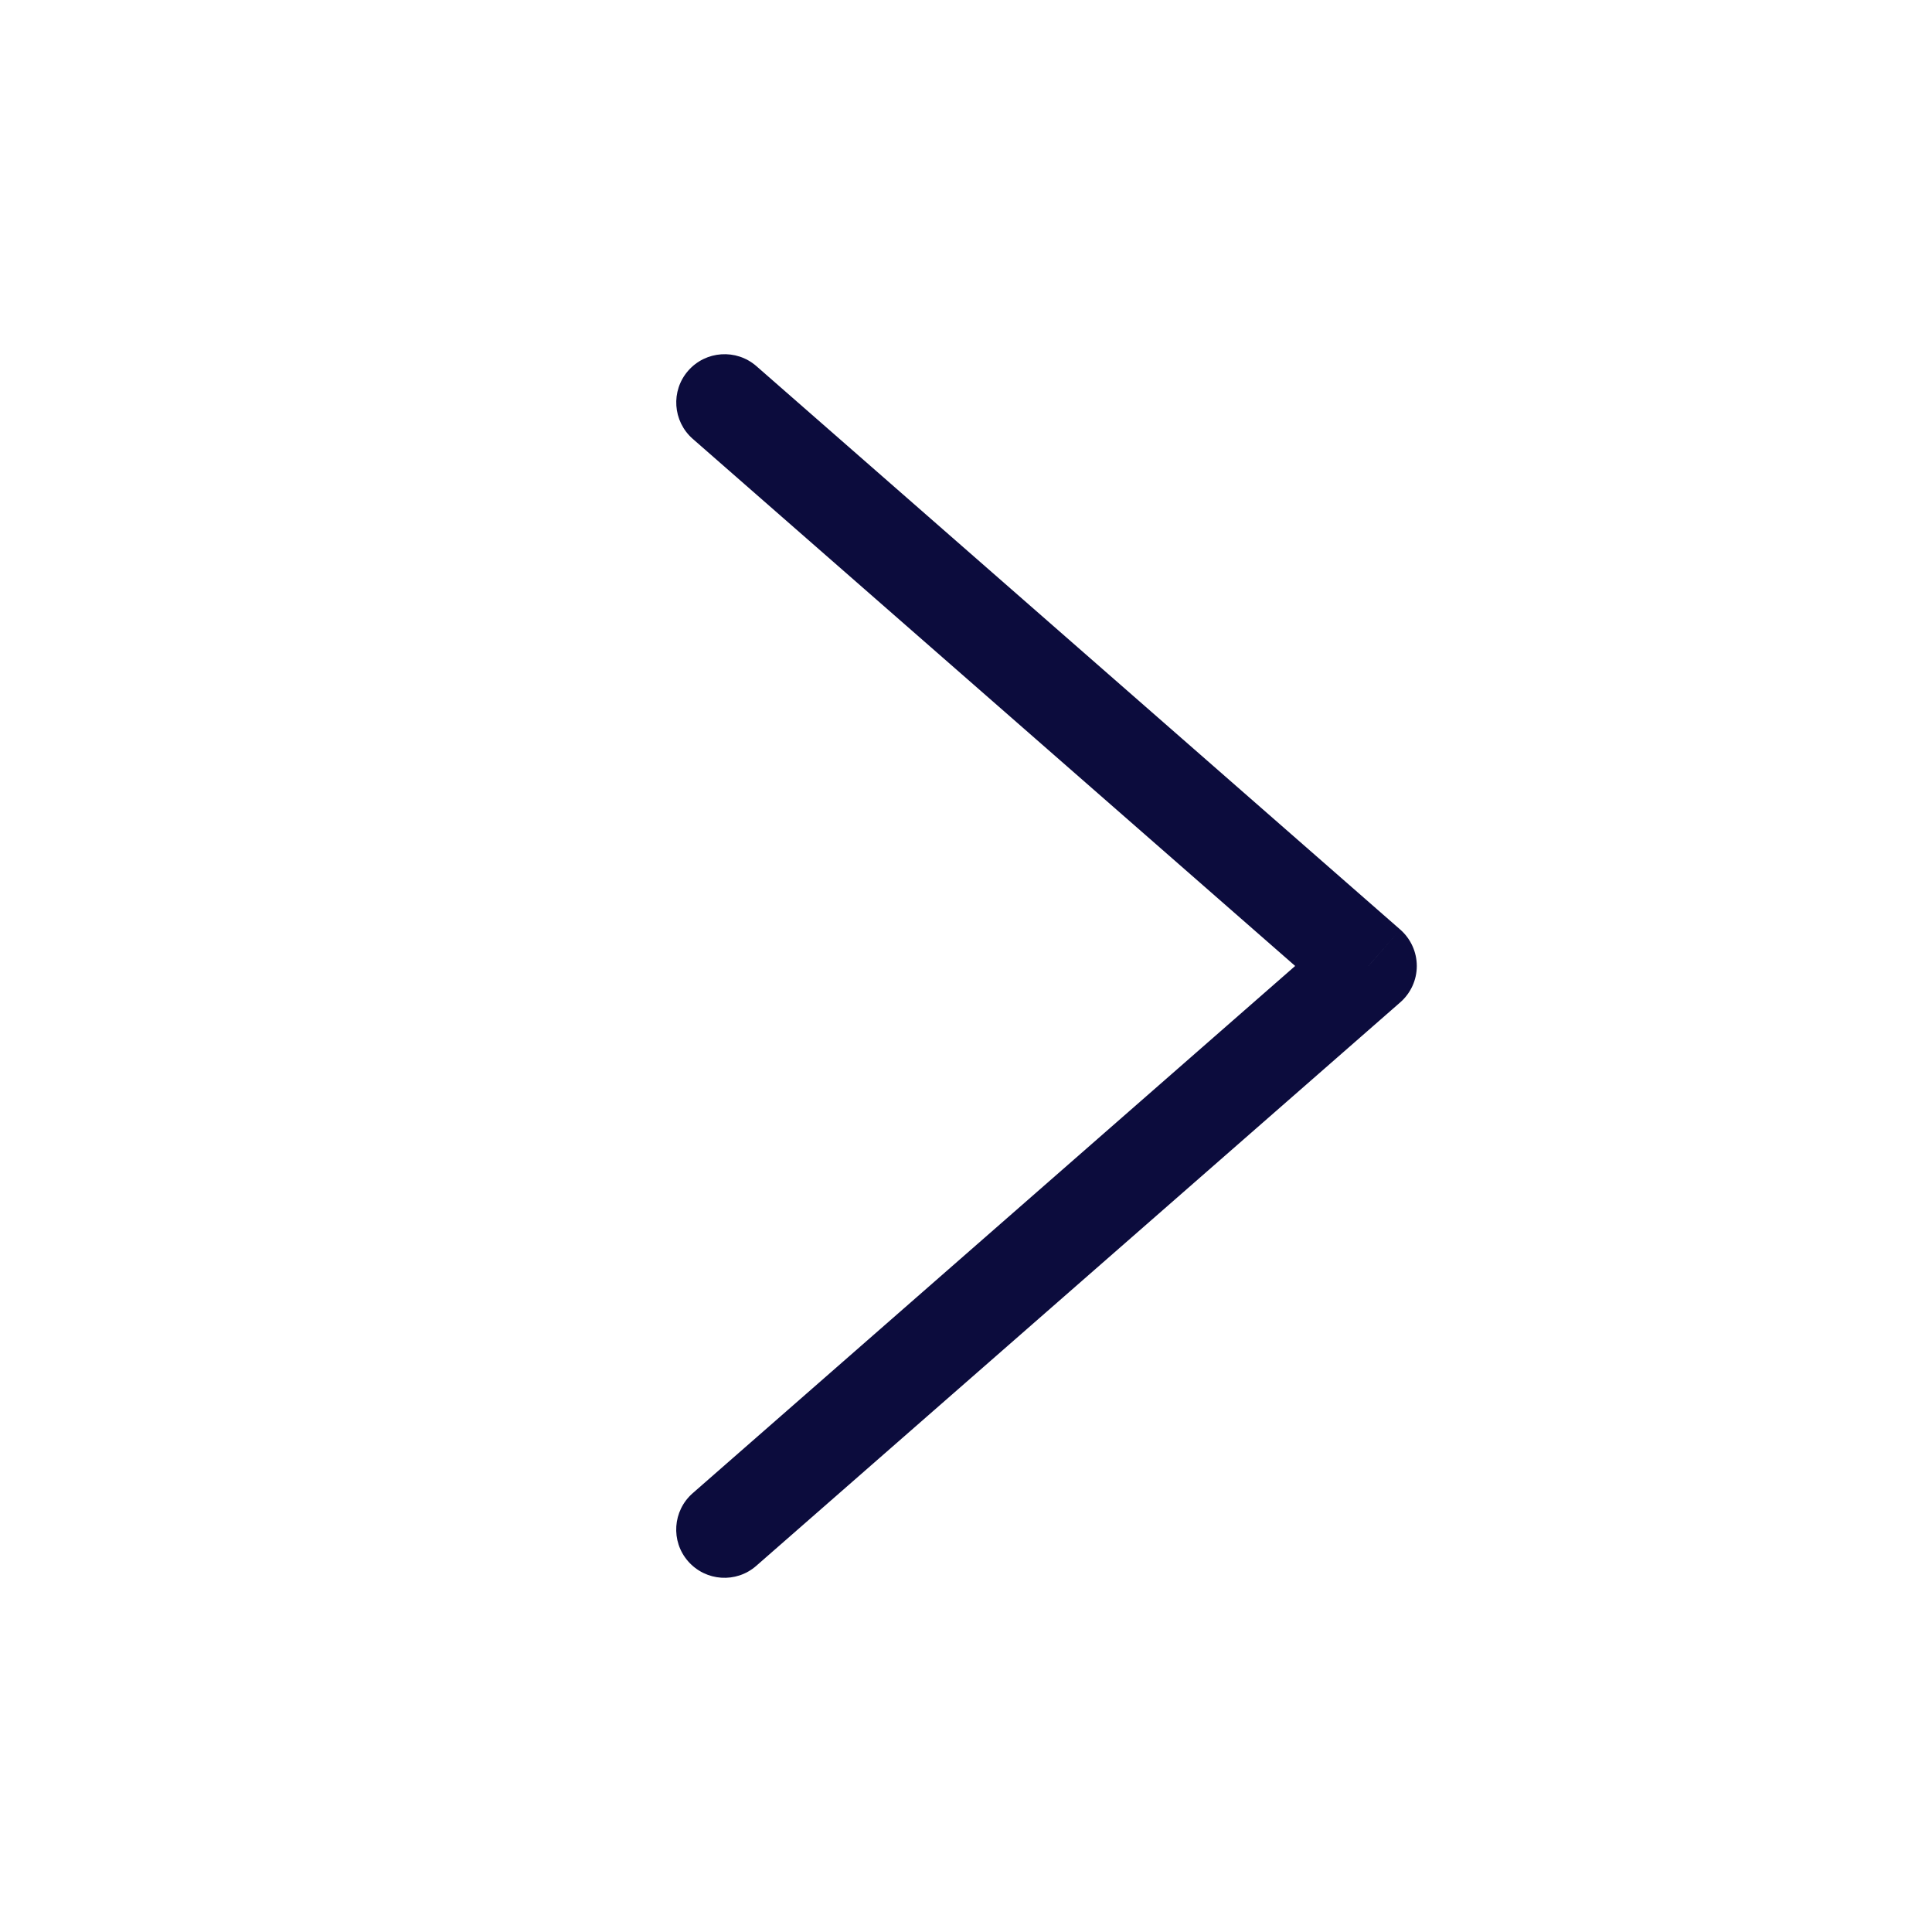 <svg width="24" height="24" viewBox="0 0 24 24" fill="none" xmlns="http://www.w3.org/2000/svg">
<path d="M8.605 18.549C8.356 18.767 8.33 19.146 8.548 19.395C8.767 19.645 9.146 19.67 9.395 19.451L8.605 18.549ZM17 12L17.395 12.451C17.525 12.337 17.6 12.173 17.6 12C17.6 11.827 17.525 11.662 17.395 11.548L17 12ZM9.396 4.548C9.146 4.33 8.767 4.356 8.549 4.605C8.331 4.854 8.356 5.233 8.606 5.452L9.396 4.548ZM9.395 19.451L17.395 12.451L16.605 11.548L8.605 18.549L9.395 19.451ZM17.395 11.548L9.396 4.548L8.606 5.452L16.605 12.451L17.395 11.548Z" fill="#0C0C3D"/>
</svg>

